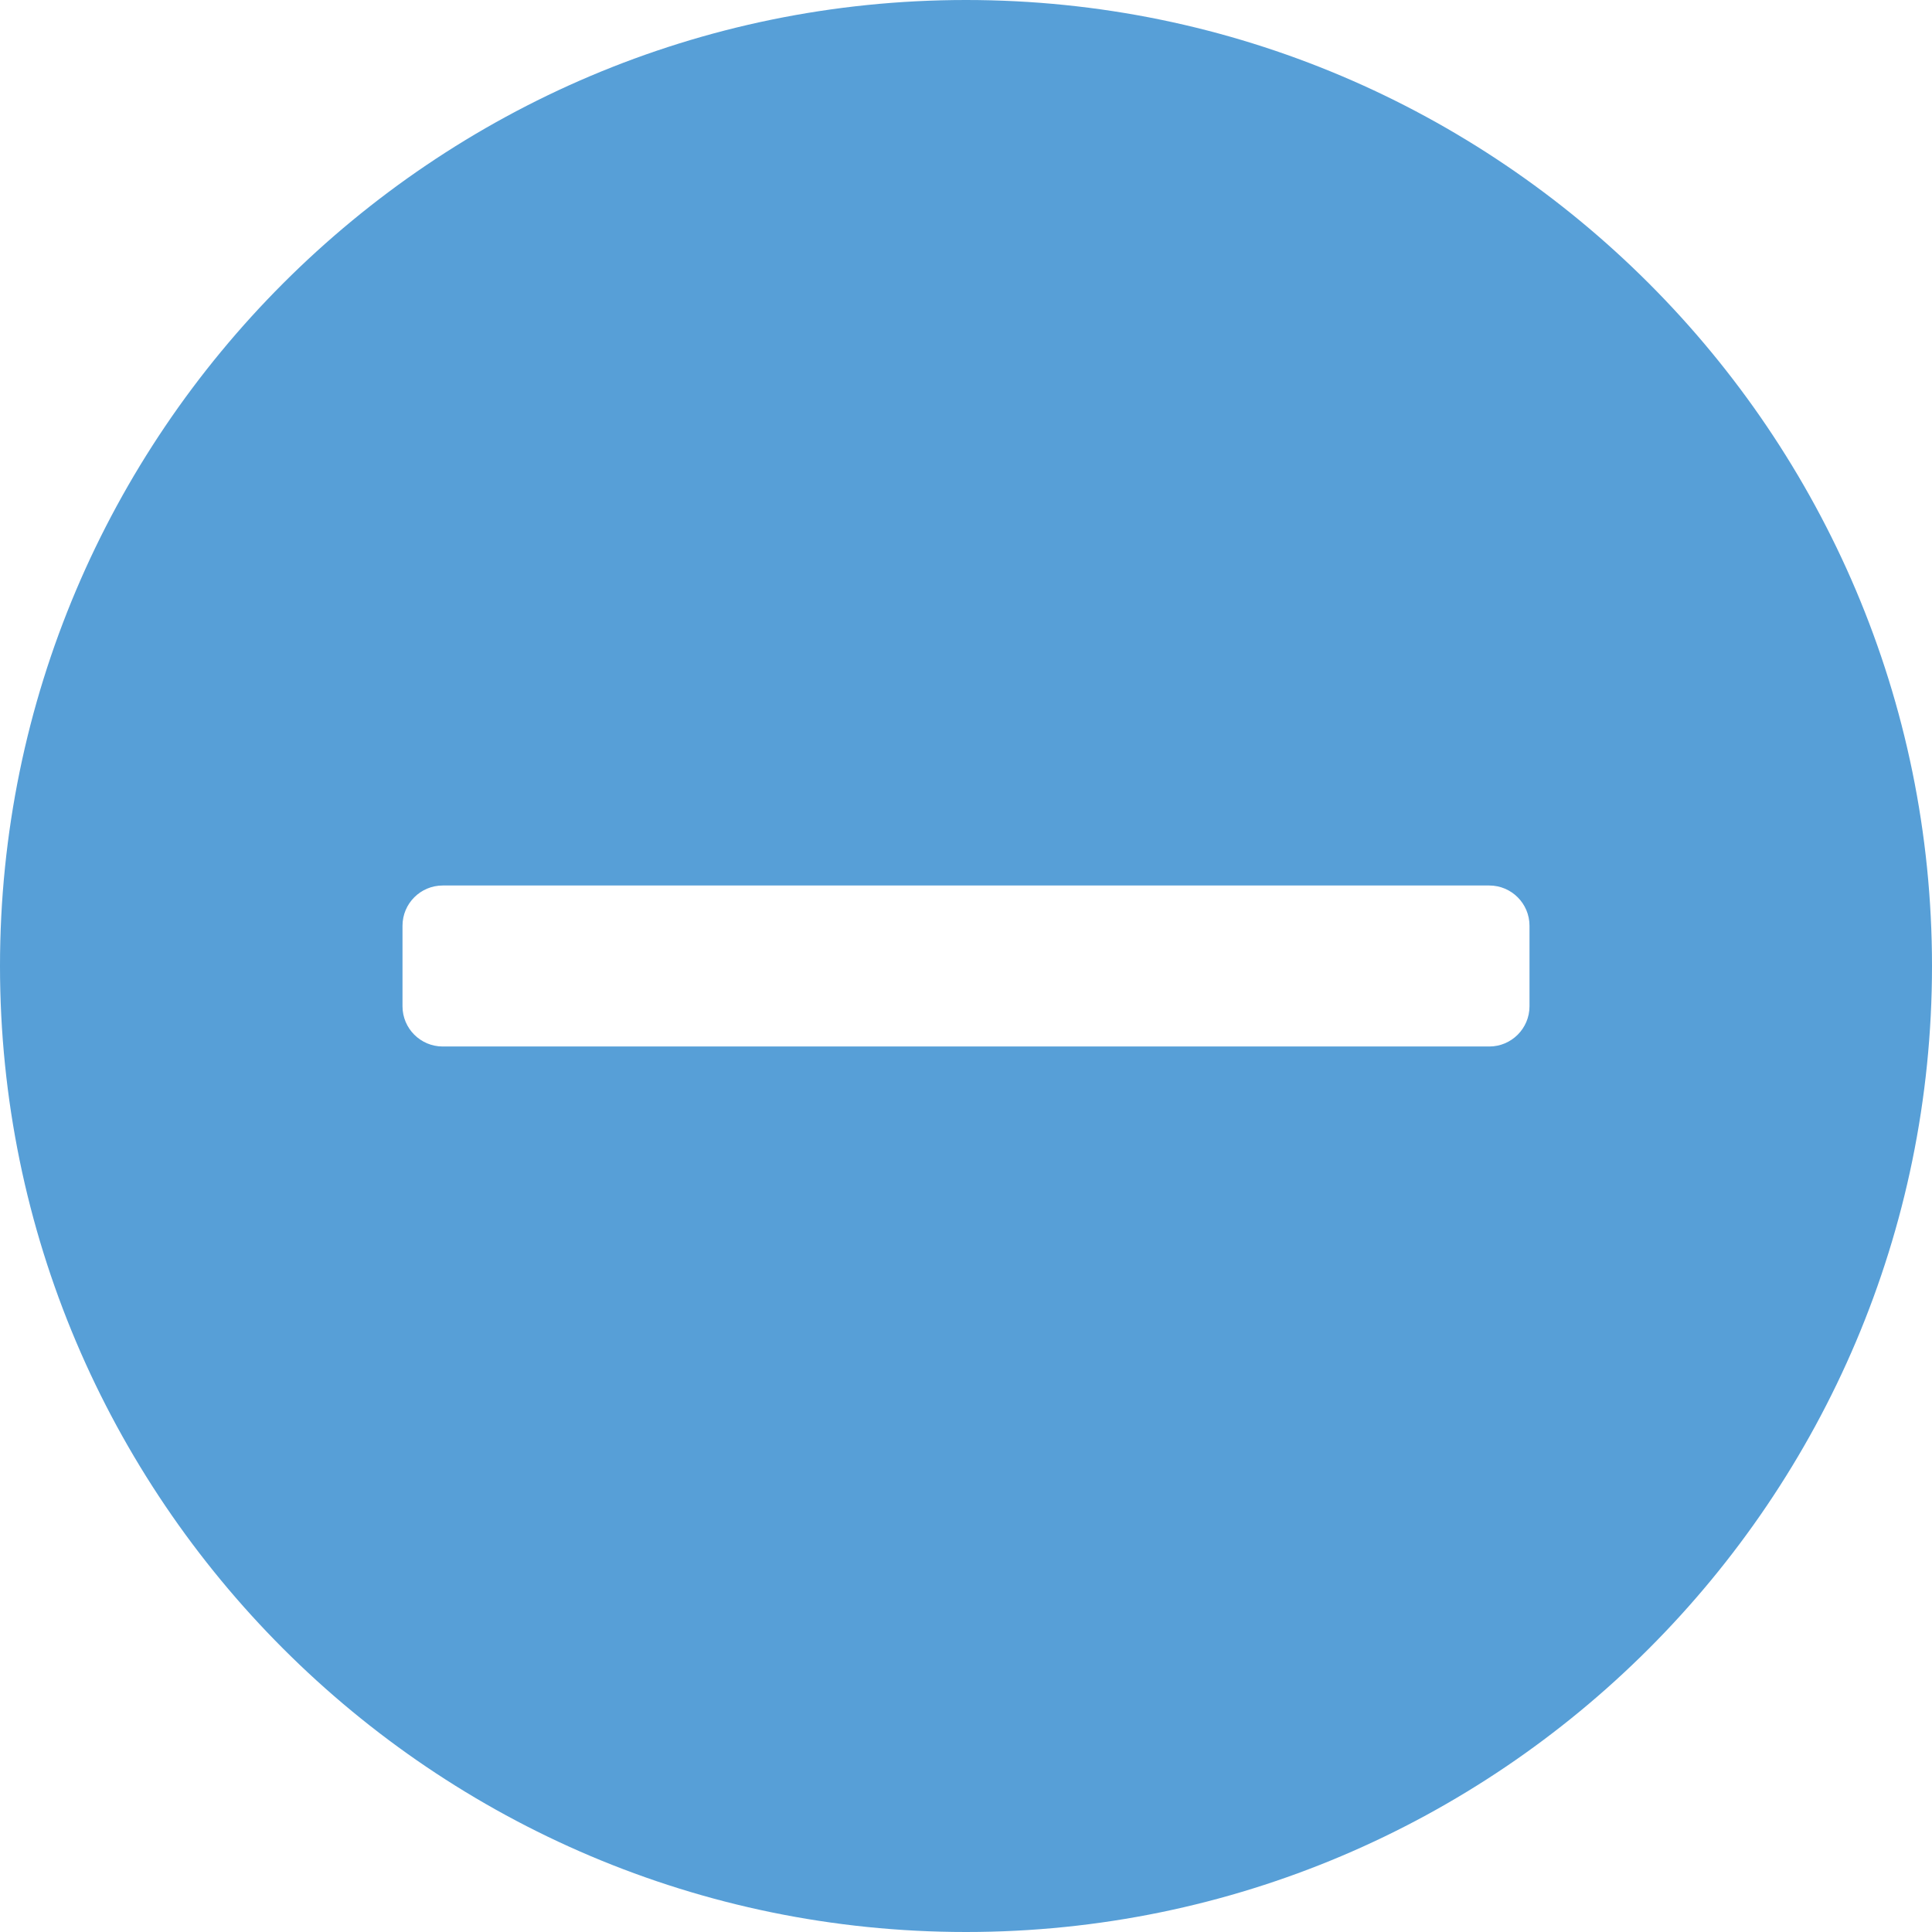 <svg xmlns="http://www.w3.org/2000/svg" width="24" height="24" viewBox="0 0 24 24">
    <path fill="#579FD7" d="M12 0C5.383 0 0 5.383 0 12s5.383 12 12 12 12-5.383 12-12S18.617 0 12 0zm7 12.5c0 .276-.224.5-.5.5h-13c-.276 0-.5-.224-.5-.5v-1c0-.276.224-.5.5-.5h13c.276 0 .5.224.5.5v1z"/>
</svg>
